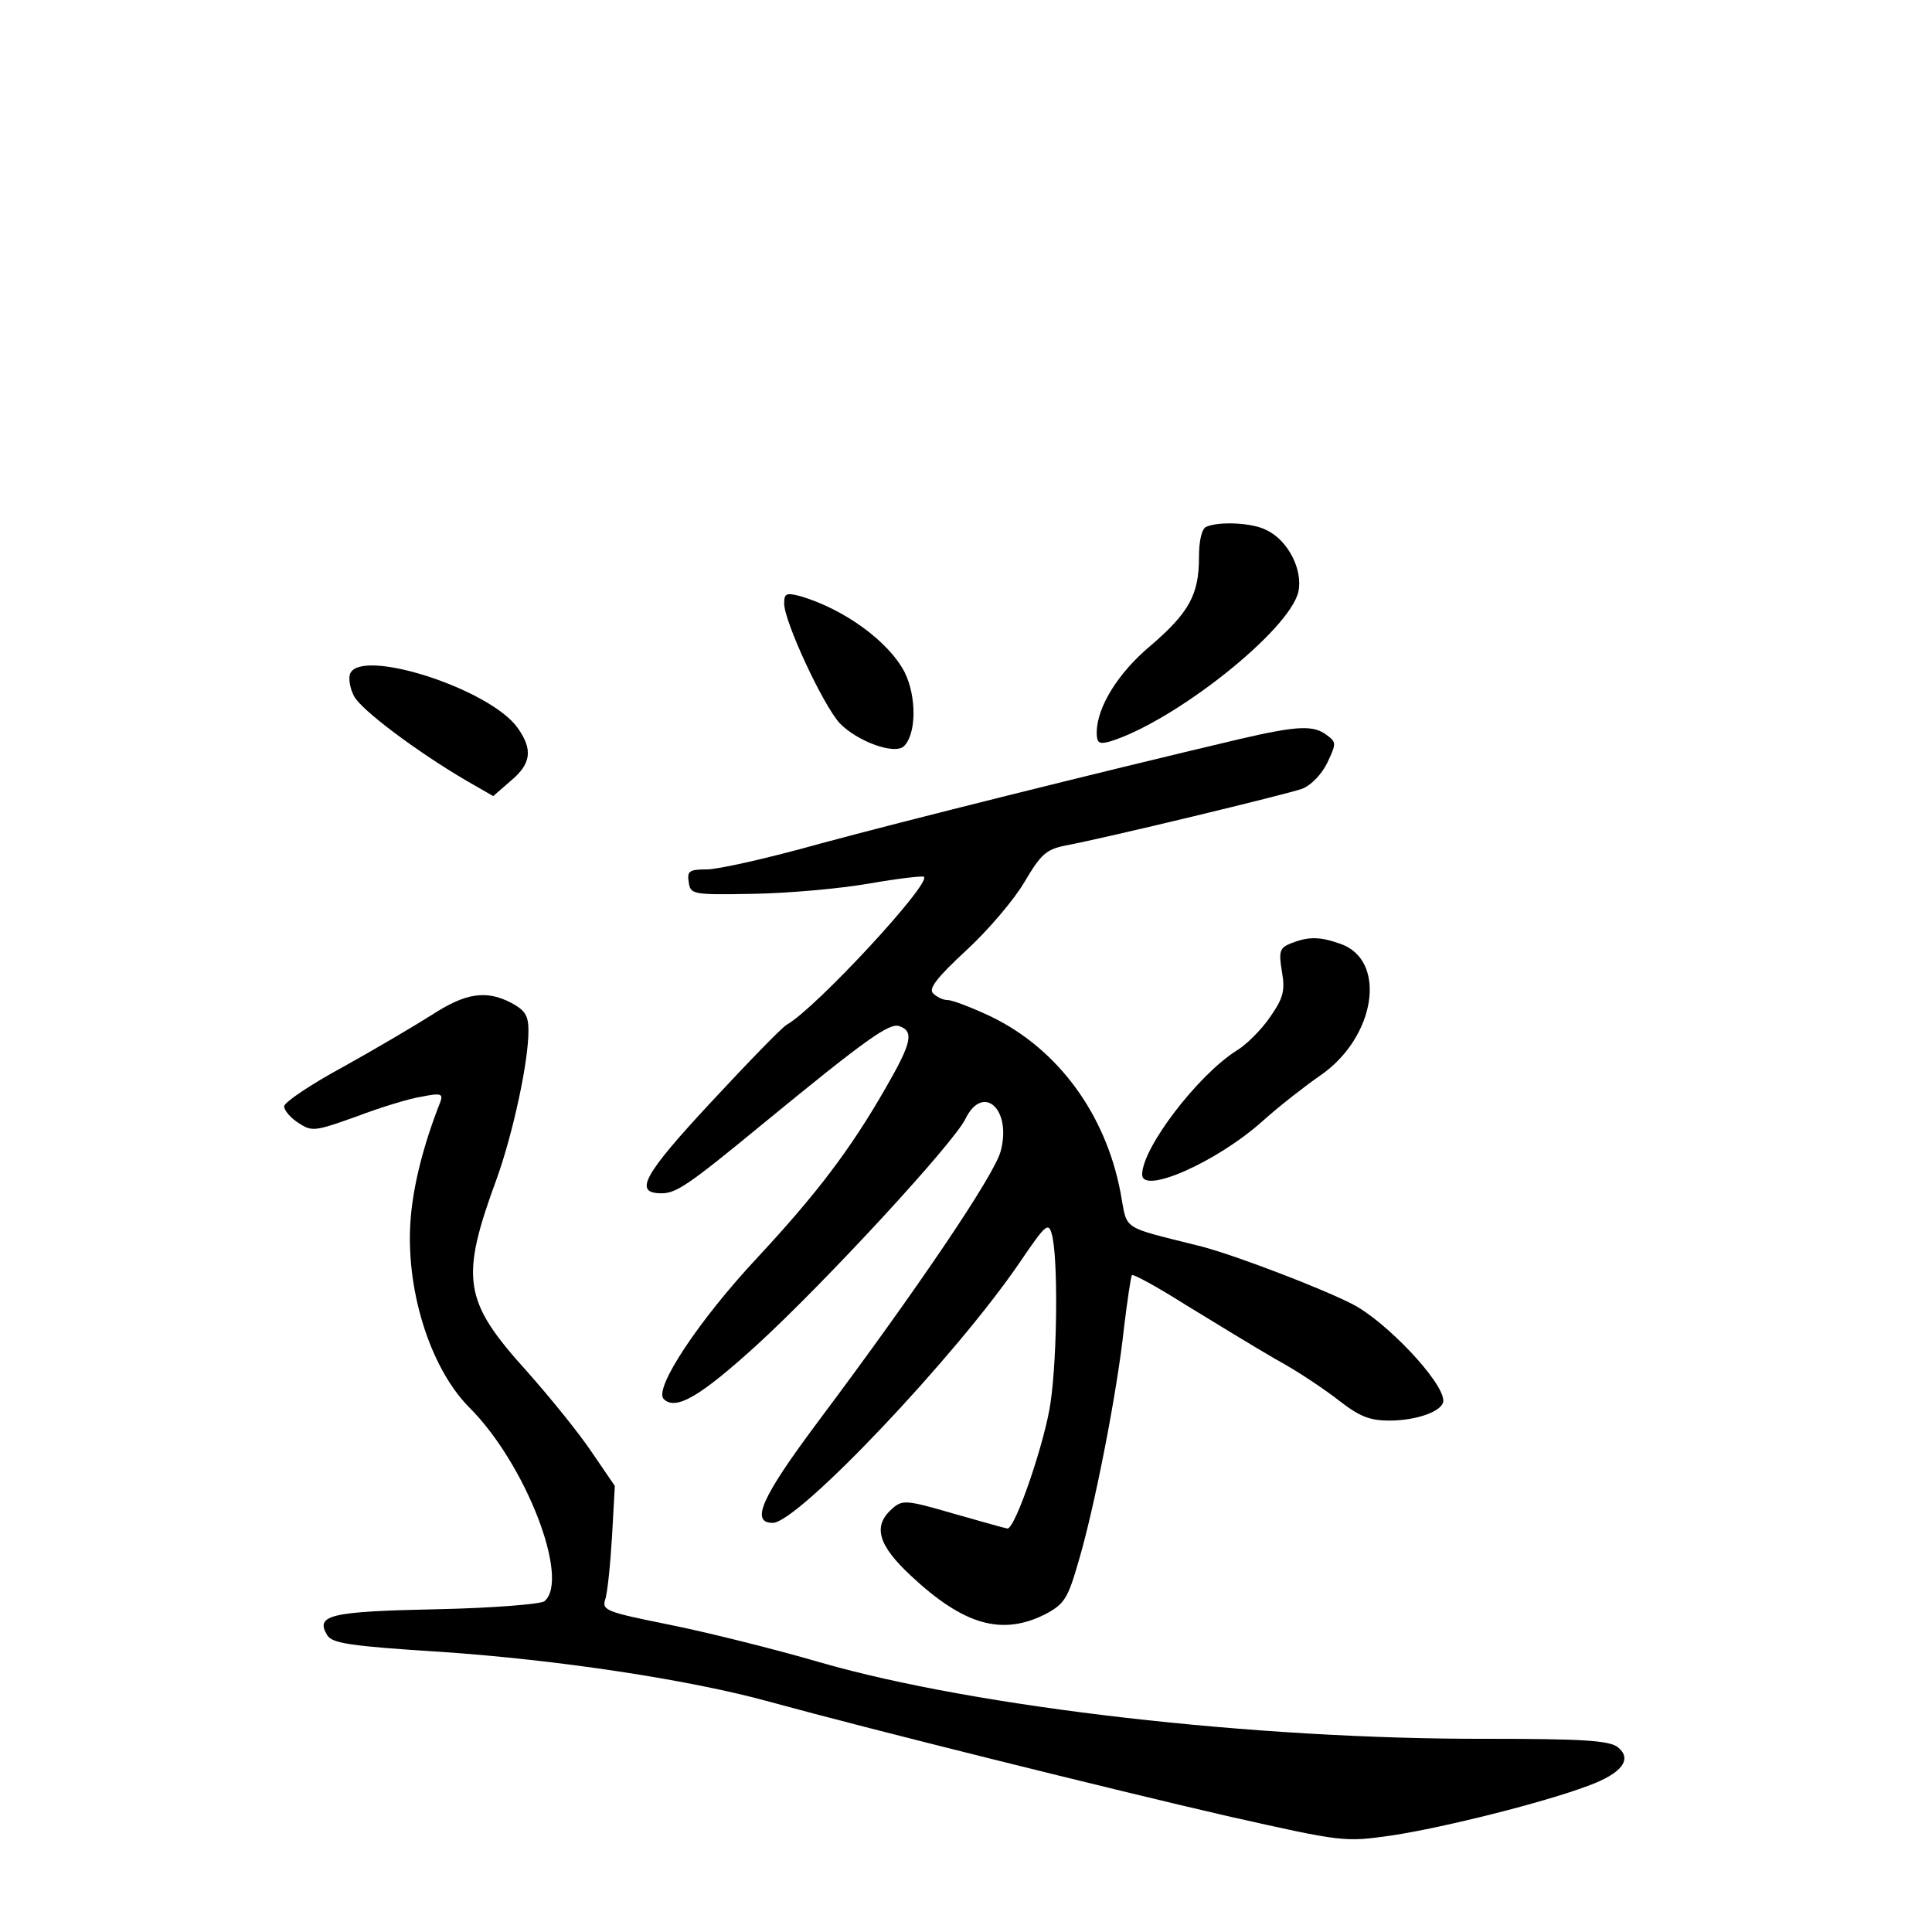 <?xml version="1.0" standalone="no"?>
<!DOCTYPE svg PUBLIC "-//W3C//DTD SVG 20010904//EN"
 "http://www.w3.org/TR/2001/REC-SVG-20010904/DTD/svg10.dtd">
<svg version="1.0" xmlns="http://www.w3.org/2000/svg"
 width="340pt" height="340pt" viewBox="0 0 340 340"
 preserveAspectRatio="xMidYMid meet">
<g transform="translate(0,340) scale(0.1,-0.1)"
fill="#000000" stroke="none">
<path d="M2123 2473 c-8 -3 -13 -24 -13 -54 0 -65 -17 -97 -86 -156 -57 -48
-93 -107 -94 -151 0 -20 4 -22 23 -17 114 35 317 196 332 264 8 38 -18 90 -56
108 -24 13 -83 16 -106 6z"/>
<path d="M1380 2338 c0 -32 69 -180 98 -211 31 -32 97 -56 113 -40 22 22 22
88 1 130 -28 54 -106 111 -184 134 -24 6 -28 5 -28 -13z"/>
<path d="M616 2214 c-3 -8 0 -26 7 -39 12 -24 111 -98 198 -149 l47 -27 31 27
c36 30 39 55 12 93 -49 69 -277 142 -295 95z"/>
<path d="M2180 2099 c-250 -59 -594 -145 -738 -184 -89 -25 -178 -45 -198 -45
-31 0 -35 -3 -32 -22 3 -22 6 -23 113 -21 61 1 152 9 204 18 51 9 95 14 97 12
13 -12 -191 -232 -241 -260 -8 -4 -68 -66 -134 -137 -120 -129 -136 -160 -87
-160 26 0 47 14 177 121 184 151 225 180 242 173 26 -9 21 -30 -24 -108 -63
-110 -122 -187 -225 -298 -104 -111 -184 -232 -166 -250 21 -21 64 4 165 96
120 110 346 355 366 397 31 63 82 17 62 -57 -11 -42 -147 -243 -320 -474 -101
-135 -121 -180 -81 -180 44 0 323 294 435 459 45 66 50 71 56 49 11 -38 10
-211 -2 -295 -9 -67 -62 -223 -76 -223 -2 0 -45 12 -94 26 -86 25 -91 25 -110
8 -33 -30 -24 -63 34 -117 93 -87 160 -106 236 -68 34 18 40 27 59 93 28 94
68 298 80 411 6 49 12 90 14 93 3 2 45 -21 94 -52 49 -30 121 -74 159 -96 39
-21 89 -55 113 -74 35 -27 53 -34 87 -34 49 0 95 17 95 35 0 33 -100 139 -160
170 -57 29 -204 85 -264 101 -147 37 -131 27 -144 95 -26 138 -110 253 -228
310 -34 16 -68 29 -76 29 -8 0 -19 5 -26 12 -8 8 6 27 59 76 38 35 84 89 102
120 29 49 38 57 72 64 70 13 389 90 417 100 15 6 34 25 44 46 16 34 16 36 -2
49 -23 17 -51 16 -154 -8z"/>
<path d="M2272 1740 c-20 -8 -22 -14 -16 -50 6 -34 2 -47 -21 -80 -15 -22 -42
-49 -59 -59 -68 -43 -166 -171 -166 -218 0 -36 132 22 213 95 29 26 74 61 100
79 98 67 119 203 36 232 -37 13 -56 13 -87 1z"/>
<path d="M760 1614 c-30 -19 -101 -61 -157 -92 -57 -31 -103 -62 -103 -69 0
-7 11 -20 25 -29 24 -16 29 -15 102 11 42 16 94 32 115 35 34 7 38 5 33 -9
-30 -76 -47 -145 -52 -202 -11 -124 33 -265 102 -335 100 -99 179 -304 133
-342 -7 -5 -91 -12 -190 -14 -187 -4 -214 -10 -192 -46 9 -14 41 -19 200 -29
206 -14 438 -49 579 -88 171 -47 601 -154 805 -201 205 -46 205 -46 290 -34
92 14 267 58 344 87 61 22 80 48 52 69 -16 11 -62 14 -230 14 -407 -1 -896 55
-1171 134 -82 24 -203 54 -268 67 -109 22 -118 25 -112 44 4 11 9 61 12 110
l5 90 -41 60 c-22 33 -74 97 -114 142 -112 124 -118 162 -52 341 28 79 55 203
55 258 0 27 -6 36 -30 49 -44 23 -80 18 -140 -21z"/>
</g>
</svg>
